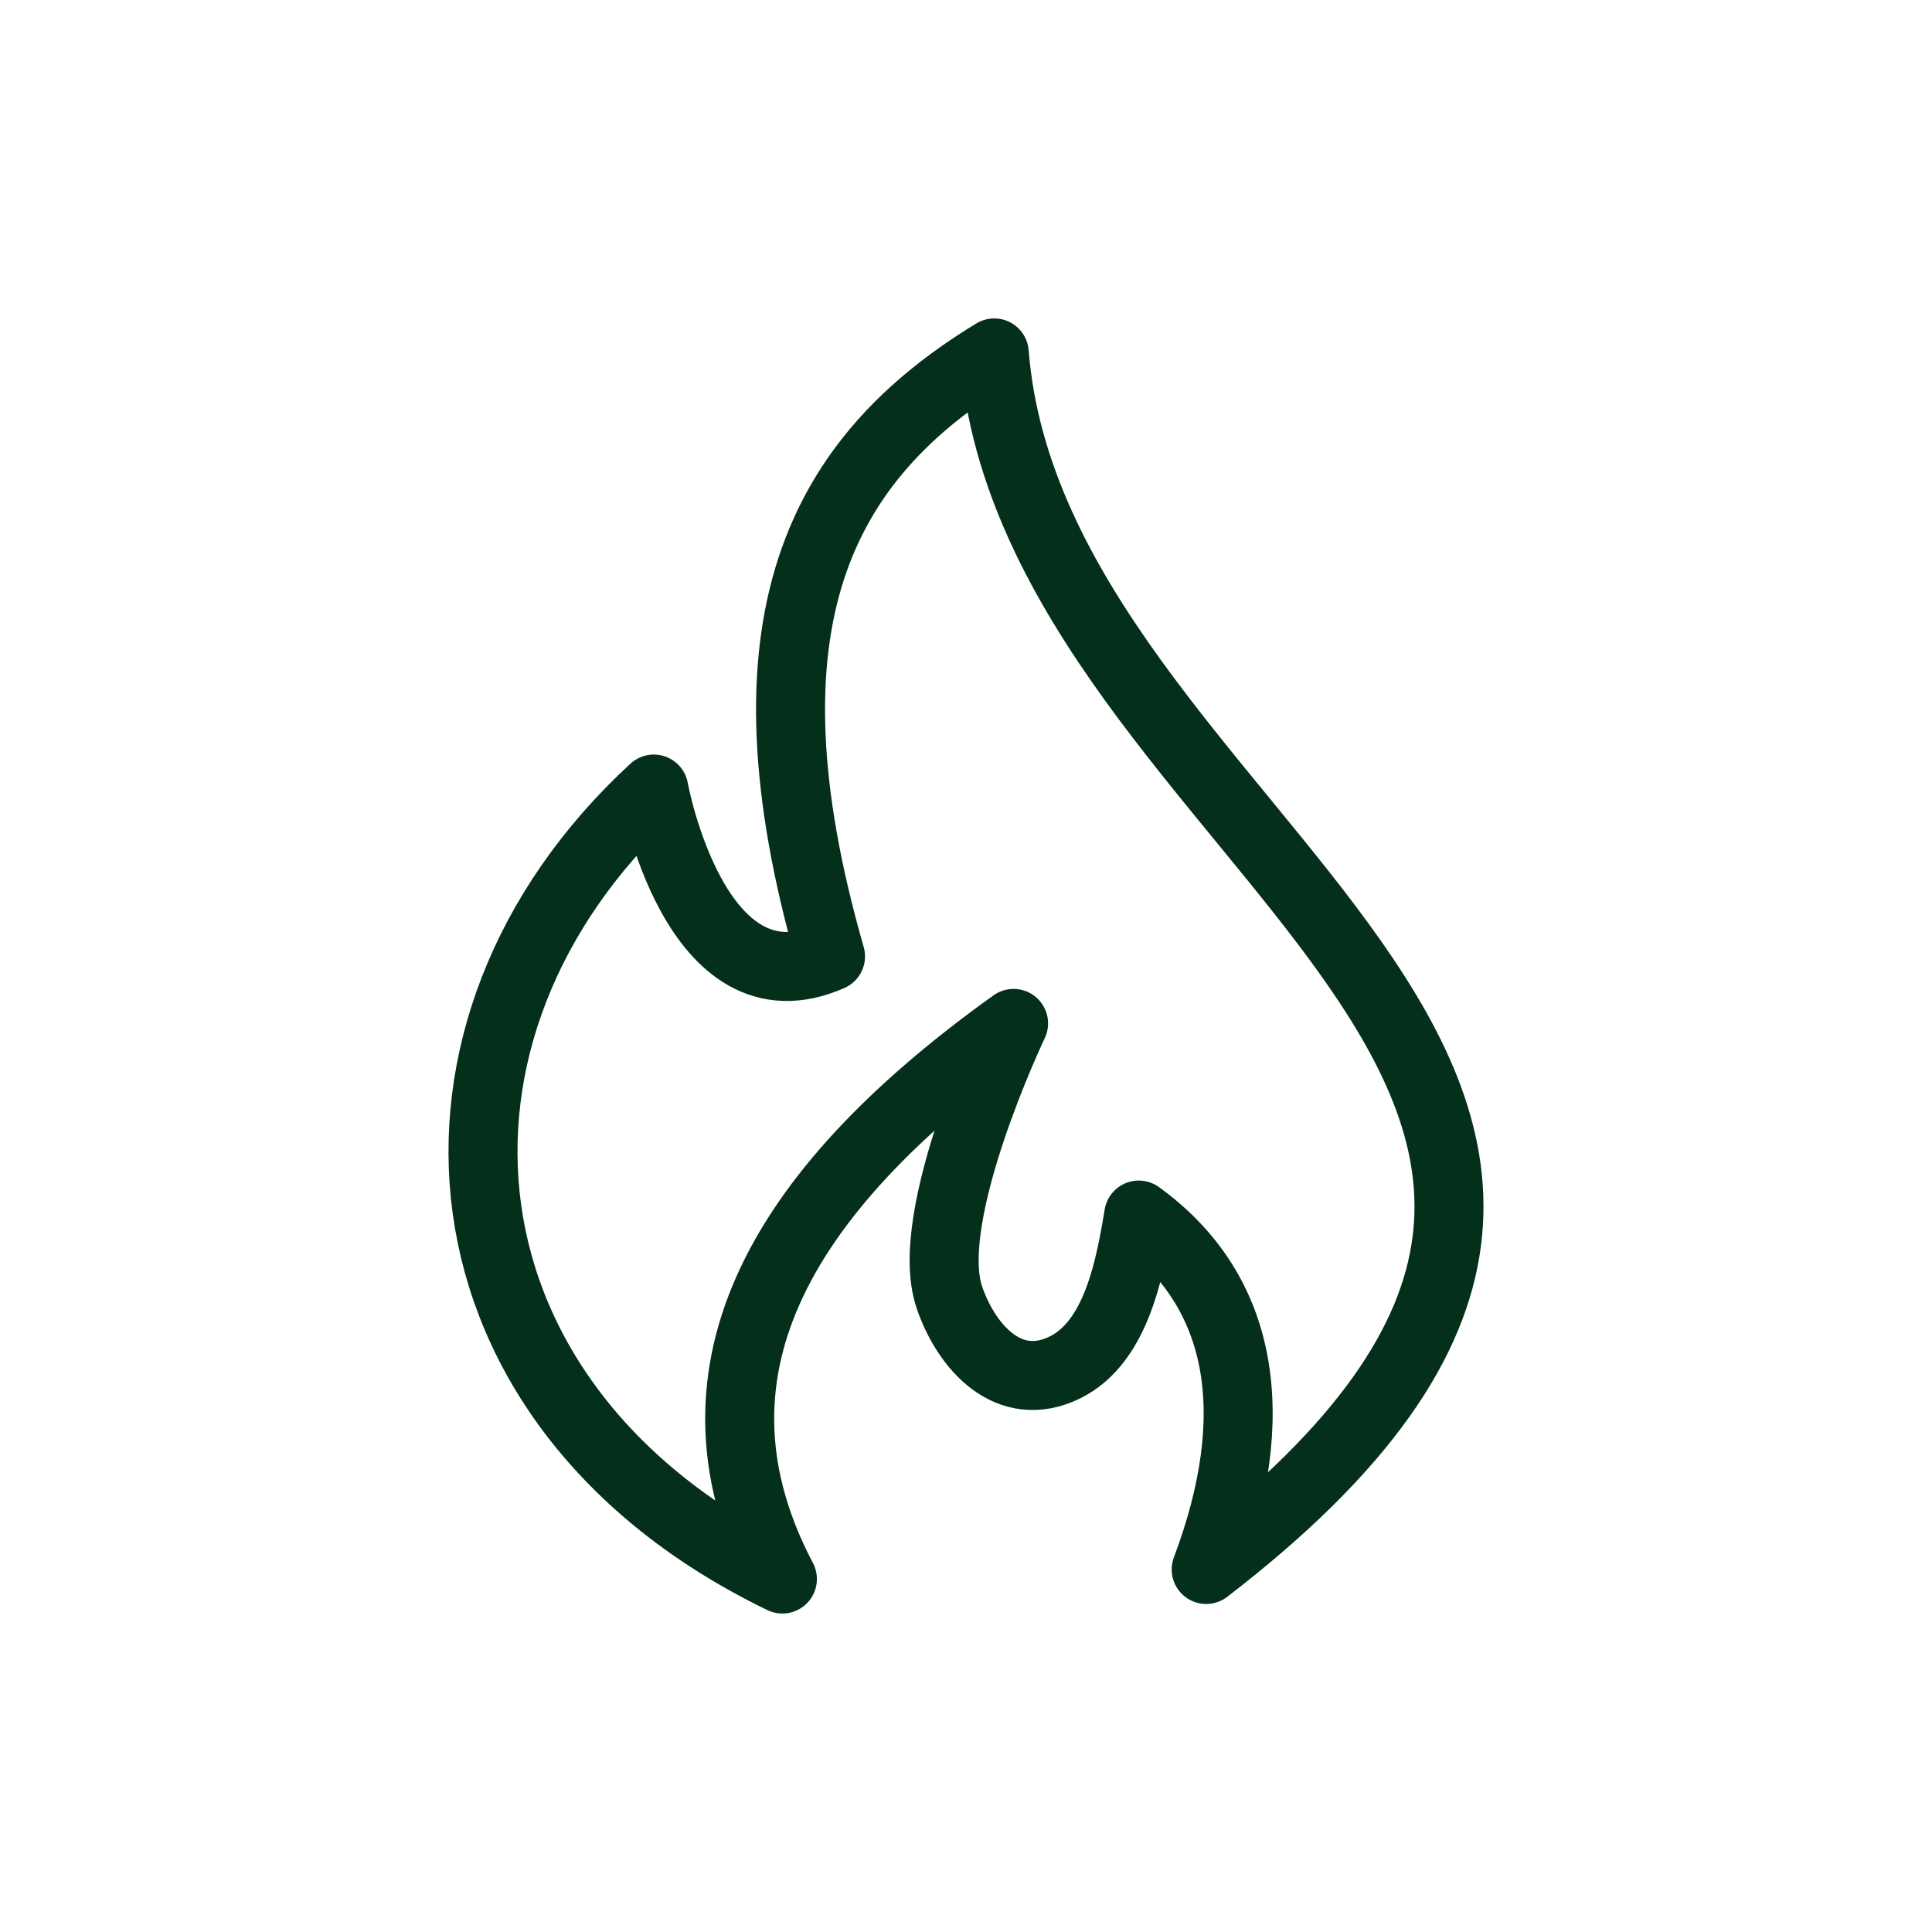 <svg width='56' height='56' viewBox='0 0 56 56' fill='none' xmlns='http://www.w3.org/2000/svg'><rect width='56' height='56' rx='28'/><path fill-rule='evenodd' clip-rule='evenodd' d='M27.518 37.606C28.02 39.067 29.256 40.433 30.873 39.633C32.38 38.888 32.761 36.686 33.007 35.219C36.077 37.44 36.635 41.049 34.962 45.492C53.388 31.331 29.937 24.389 28.819 10.23C23.794 13.284 21.282 18.004 24.073 27.722C20.142 29.461 18.951 22.871 18.951 22.871C11.414 29.813 12.347 40.771 22.678 45.769C19.608 39.939 22.4 34.661 29.379 29.664C29.379 29.664 26.714 35.248 27.518 37.603V37.606Z' stroke='#042F1A' stroke-width='2' stroke-linecap='round' stroke-linejoin='round'/></svg>
